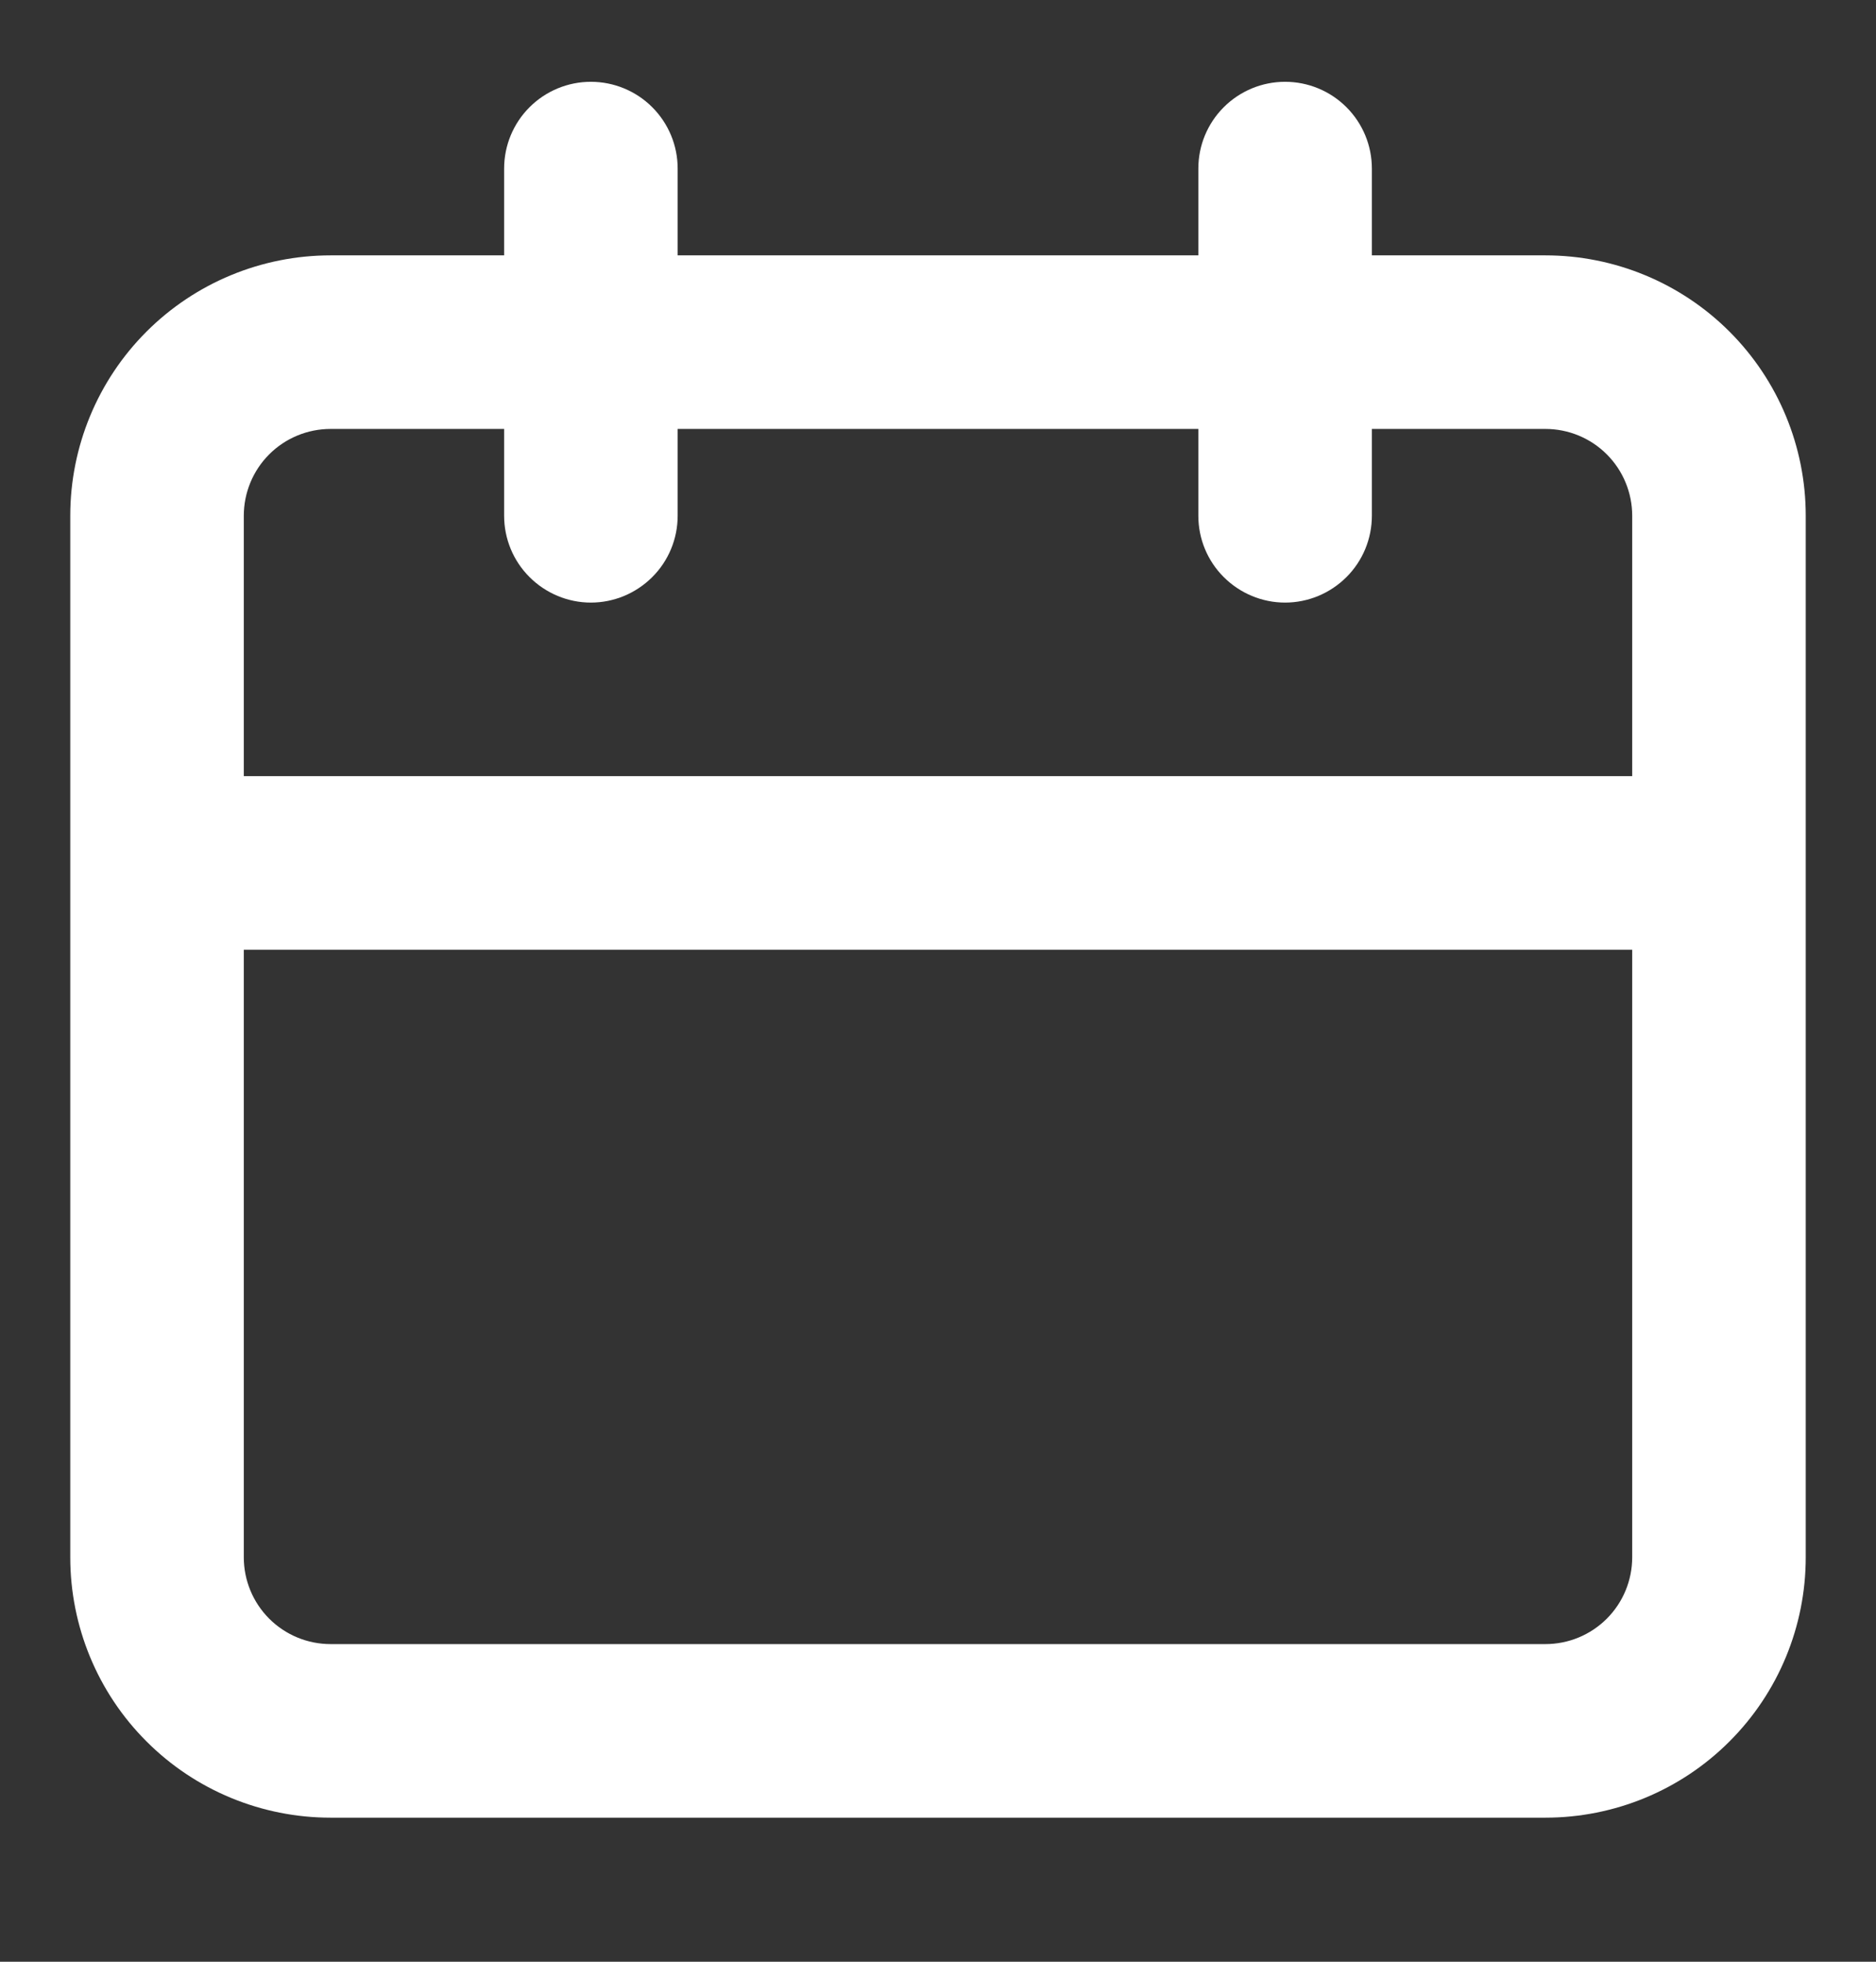 <svg width="22" height="23" viewBox="0 0 22 23" fill="none" xmlns="http://www.w3.org/2000/svg">
<rect x="0" y="0" width="22" height="23" fill="#333333" stroke="none"/>
<g clip-path="url(#clip0_145_29)">
<path d="M18.123 2.994H16.088V1.976C16.088 1.706 15.981 1.448 15.79 1.257C15.599 1.066 15.34 0.959 15.07 0.959C14.801 0.959 14.542 1.066 14.351 1.257C14.16 1.448 14.053 1.706 14.053 1.976V2.994H7.947V1.976C7.947 1.706 7.84 1.448 7.649 1.257C7.458 1.066 7.199 0.959 6.929 0.959C6.66 0.959 6.401 1.066 6.21 1.257C6.019 1.448 5.912 1.706 5.912 1.976V2.994H3.877C3.067 2.994 2.29 3.316 1.718 3.888C1.145 4.461 0.824 5.237 0.824 6.047V18.258C0.824 19.068 1.145 19.845 1.718 20.417C2.29 20.99 3.067 21.311 3.877 21.311H18.123C18.933 21.311 19.71 20.99 20.282 20.417C20.855 19.845 21.176 19.068 21.176 18.258V6.047C21.176 5.237 20.855 4.461 20.282 3.888C19.71 3.316 18.933 2.994 18.123 2.994ZM19.141 18.258C19.141 18.528 19.034 18.787 18.843 18.978C18.652 19.169 18.393 19.276 18.123 19.276H3.877C3.607 19.276 3.348 19.169 3.157 18.978C2.966 18.787 2.859 18.528 2.859 18.258V11.135H19.141V18.258ZM19.141 9.1H2.859V6.047C2.859 5.777 2.966 5.518 3.157 5.327C3.348 5.136 3.607 5.029 3.877 5.029H5.912V6.047C5.912 6.317 6.019 6.576 6.21 6.766C6.401 6.957 6.66 7.065 6.929 7.065C7.199 7.065 7.458 6.957 7.649 6.766C7.84 6.576 7.947 6.317 7.947 6.047V5.029H14.053V6.047C14.053 6.317 14.16 6.576 14.351 6.766C14.542 6.957 14.801 7.065 15.07 7.065C15.34 7.065 15.599 6.957 15.79 6.766C15.981 6.576 16.088 6.317 16.088 6.047V5.029H18.123C18.393 5.029 18.652 5.136 18.843 5.327C19.034 5.518 19.141 5.777 19.141 6.047V9.1Z" fill="white"/>
</g>
<defs>
<clipPath id="clip0_145_29">
<rect width="21.981" height="21.981" fill="white" transform="translate(0.01 0.145)"/>
</clipPath>
</defs>
</svg>
